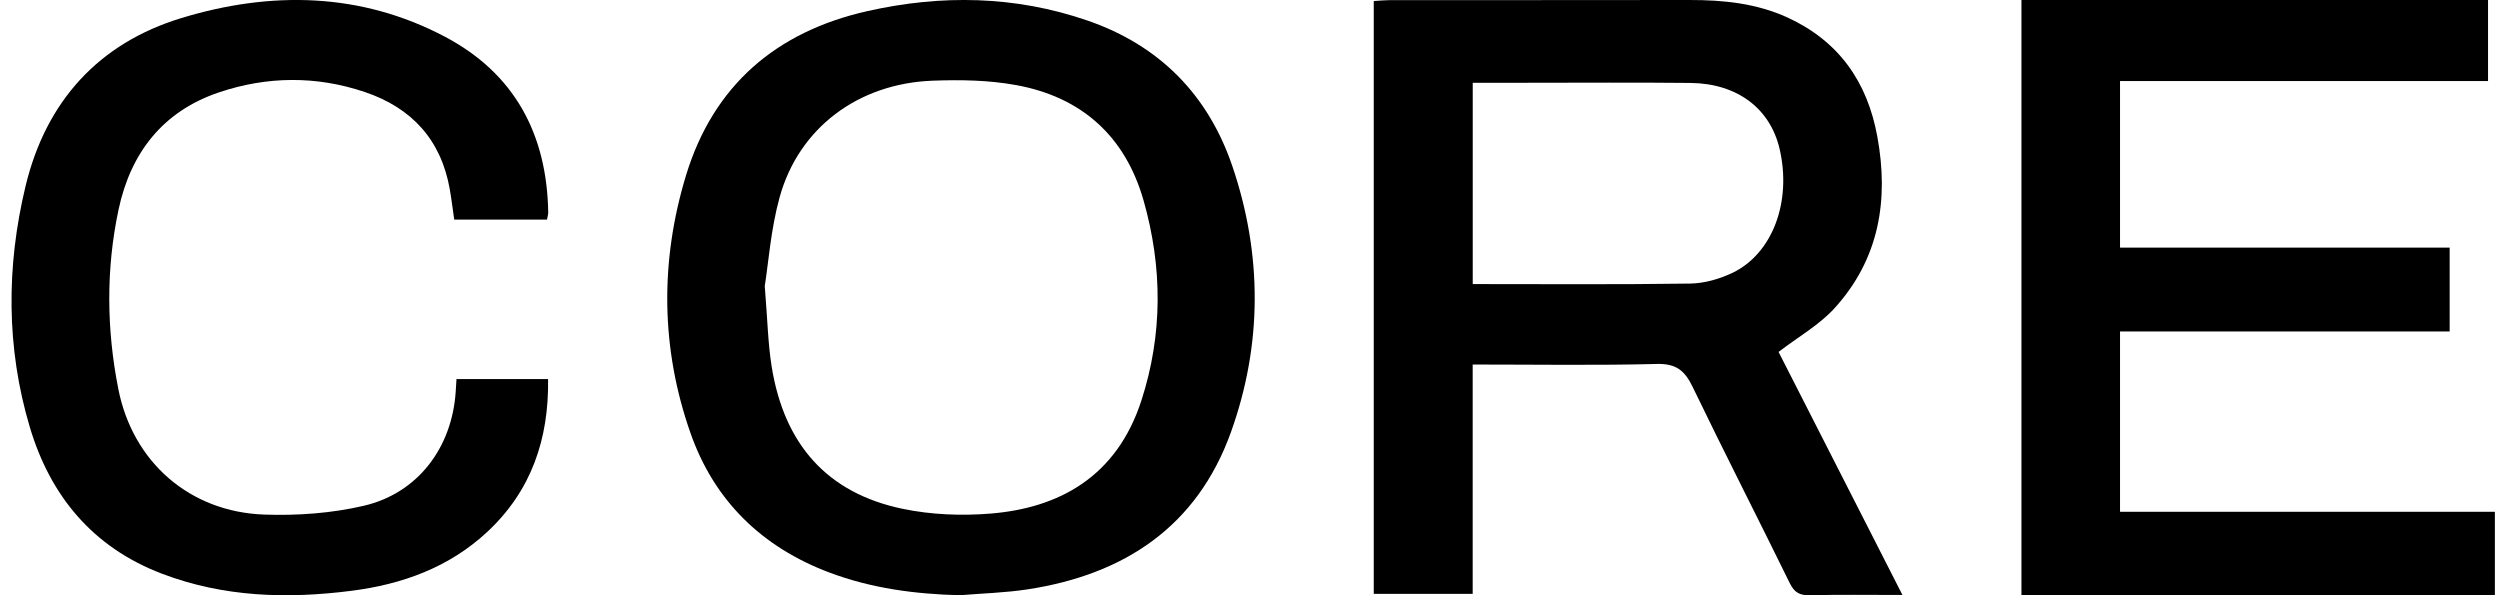 <svg width="84" height="20" viewBox="0 0 84 20" fill="none" xmlns="http://www.w3.org/2000/svg">
<path d="M18.38 7.378H15.262C15.211 7.03 15.171 6.694 15.113 6.361C14.821 4.695 13.83 3.621 12.255 3.091C10.629 2.543 8.979 2.558 7.359 3.103C5.468 3.739 4.388 5.141 3.984 7.04C3.558 9.043 3.579 11.07 3.977 13.077C4.461 15.524 6.372 17.203 8.882 17.29C9.994 17.329 11.143 17.246 12.224 16.994C14.042 16.569 15.185 15.041 15.311 13.169C15.32 13.037 15.327 12.906 15.338 12.736H18.416C18.444 14.752 17.854 16.496 16.363 17.88C15.083 19.068 13.512 19.633 11.816 19.85C9.653 20.128 7.512 20.066 5.436 19.274C3.112 18.388 1.689 16.657 1.002 14.352C0.207 11.684 0.208 8.96 0.859 6.252C1.546 3.397 3.324 1.45 6.097 0.606C9.086 -0.303 12.111 -0.265 14.952 1.235C17.293 2.471 18.378 4.514 18.42 7.136C18.42 7.207 18.397 7.279 18.38 7.374V7.378Z" fill="black"/>
<path d="M32.248 20C30.746 19.961 29.283 19.77 27.865 19.236C25.599 18.382 24.004 16.826 23.207 14.569C22.2 11.716 22.171 8.782 23.051 5.89C23.972 2.868 26.084 1.063 29.141 0.374C31.628 -0.186 34.107 -0.147 36.541 0.691C38.961 1.525 40.595 3.191 41.408 5.586C42.415 8.552 42.418 11.572 41.359 14.522C40.219 17.695 37.775 19.305 34.531 19.802C33.778 19.917 33.01 19.937 32.247 20H32.248ZM25.696 9.617C25.789 10.746 25.803 11.534 25.926 12.304C26.345 14.938 27.801 16.57 30.327 17.096C31.285 17.296 32.309 17.336 33.288 17.256C35.565 17.07 37.516 16.035 38.351 13.457C39.071 11.233 39.061 8.979 38.426 6.744C37.811 4.578 36.342 3.257 34.135 2.858C33.224 2.692 32.272 2.676 31.341 2.711C28.837 2.802 26.839 4.299 26.195 6.629C25.898 7.703 25.82 8.836 25.695 9.618L25.696 9.617Z" fill="black"/>
<path d="M63.921 19.991C62.796 19.991 61.804 19.976 60.813 20C60.47 20.008 60.29 19.908 60.137 19.595C59.056 17.391 57.938 15.207 56.871 12.997C56.608 12.453 56.32 12.214 55.676 12.229C53.634 12.281 51.592 12.248 49.482 12.248V19.953H46.158V0.035C46.358 0.023 46.531 0.005 46.705 0.004C50.057 0.002 53.409 0.006 56.762 3.69321e-05C57.9 -0.002 59.016 0.11 60.064 0.59C61.783 1.381 62.74 2.743 63.078 4.587C63.471 6.728 63.138 8.701 61.65 10.345C61.131 10.919 60.419 11.319 59.76 11.825C61.113 14.478 62.498 17.197 63.921 19.989V19.991ZM49.484 9.545C51.961 9.545 54.375 9.564 56.788 9.528C57.265 9.521 57.773 9.376 58.208 9.169C59.564 8.521 60.207 6.765 59.794 5.001C59.476 3.643 58.37 2.804 56.803 2.787C54.962 2.767 53.119 2.781 51.277 2.781C50.689 2.781 50.1 2.781 49.484 2.781V9.546V9.545Z" fill="black"/>
<path d="M83.828 17.196V20H67.921V1.36461e-08H83.598V2.723H71.233V8.32H82.308V11.137H71.233V17.196H83.829H83.828Z" fill="black"/>
</svg>
